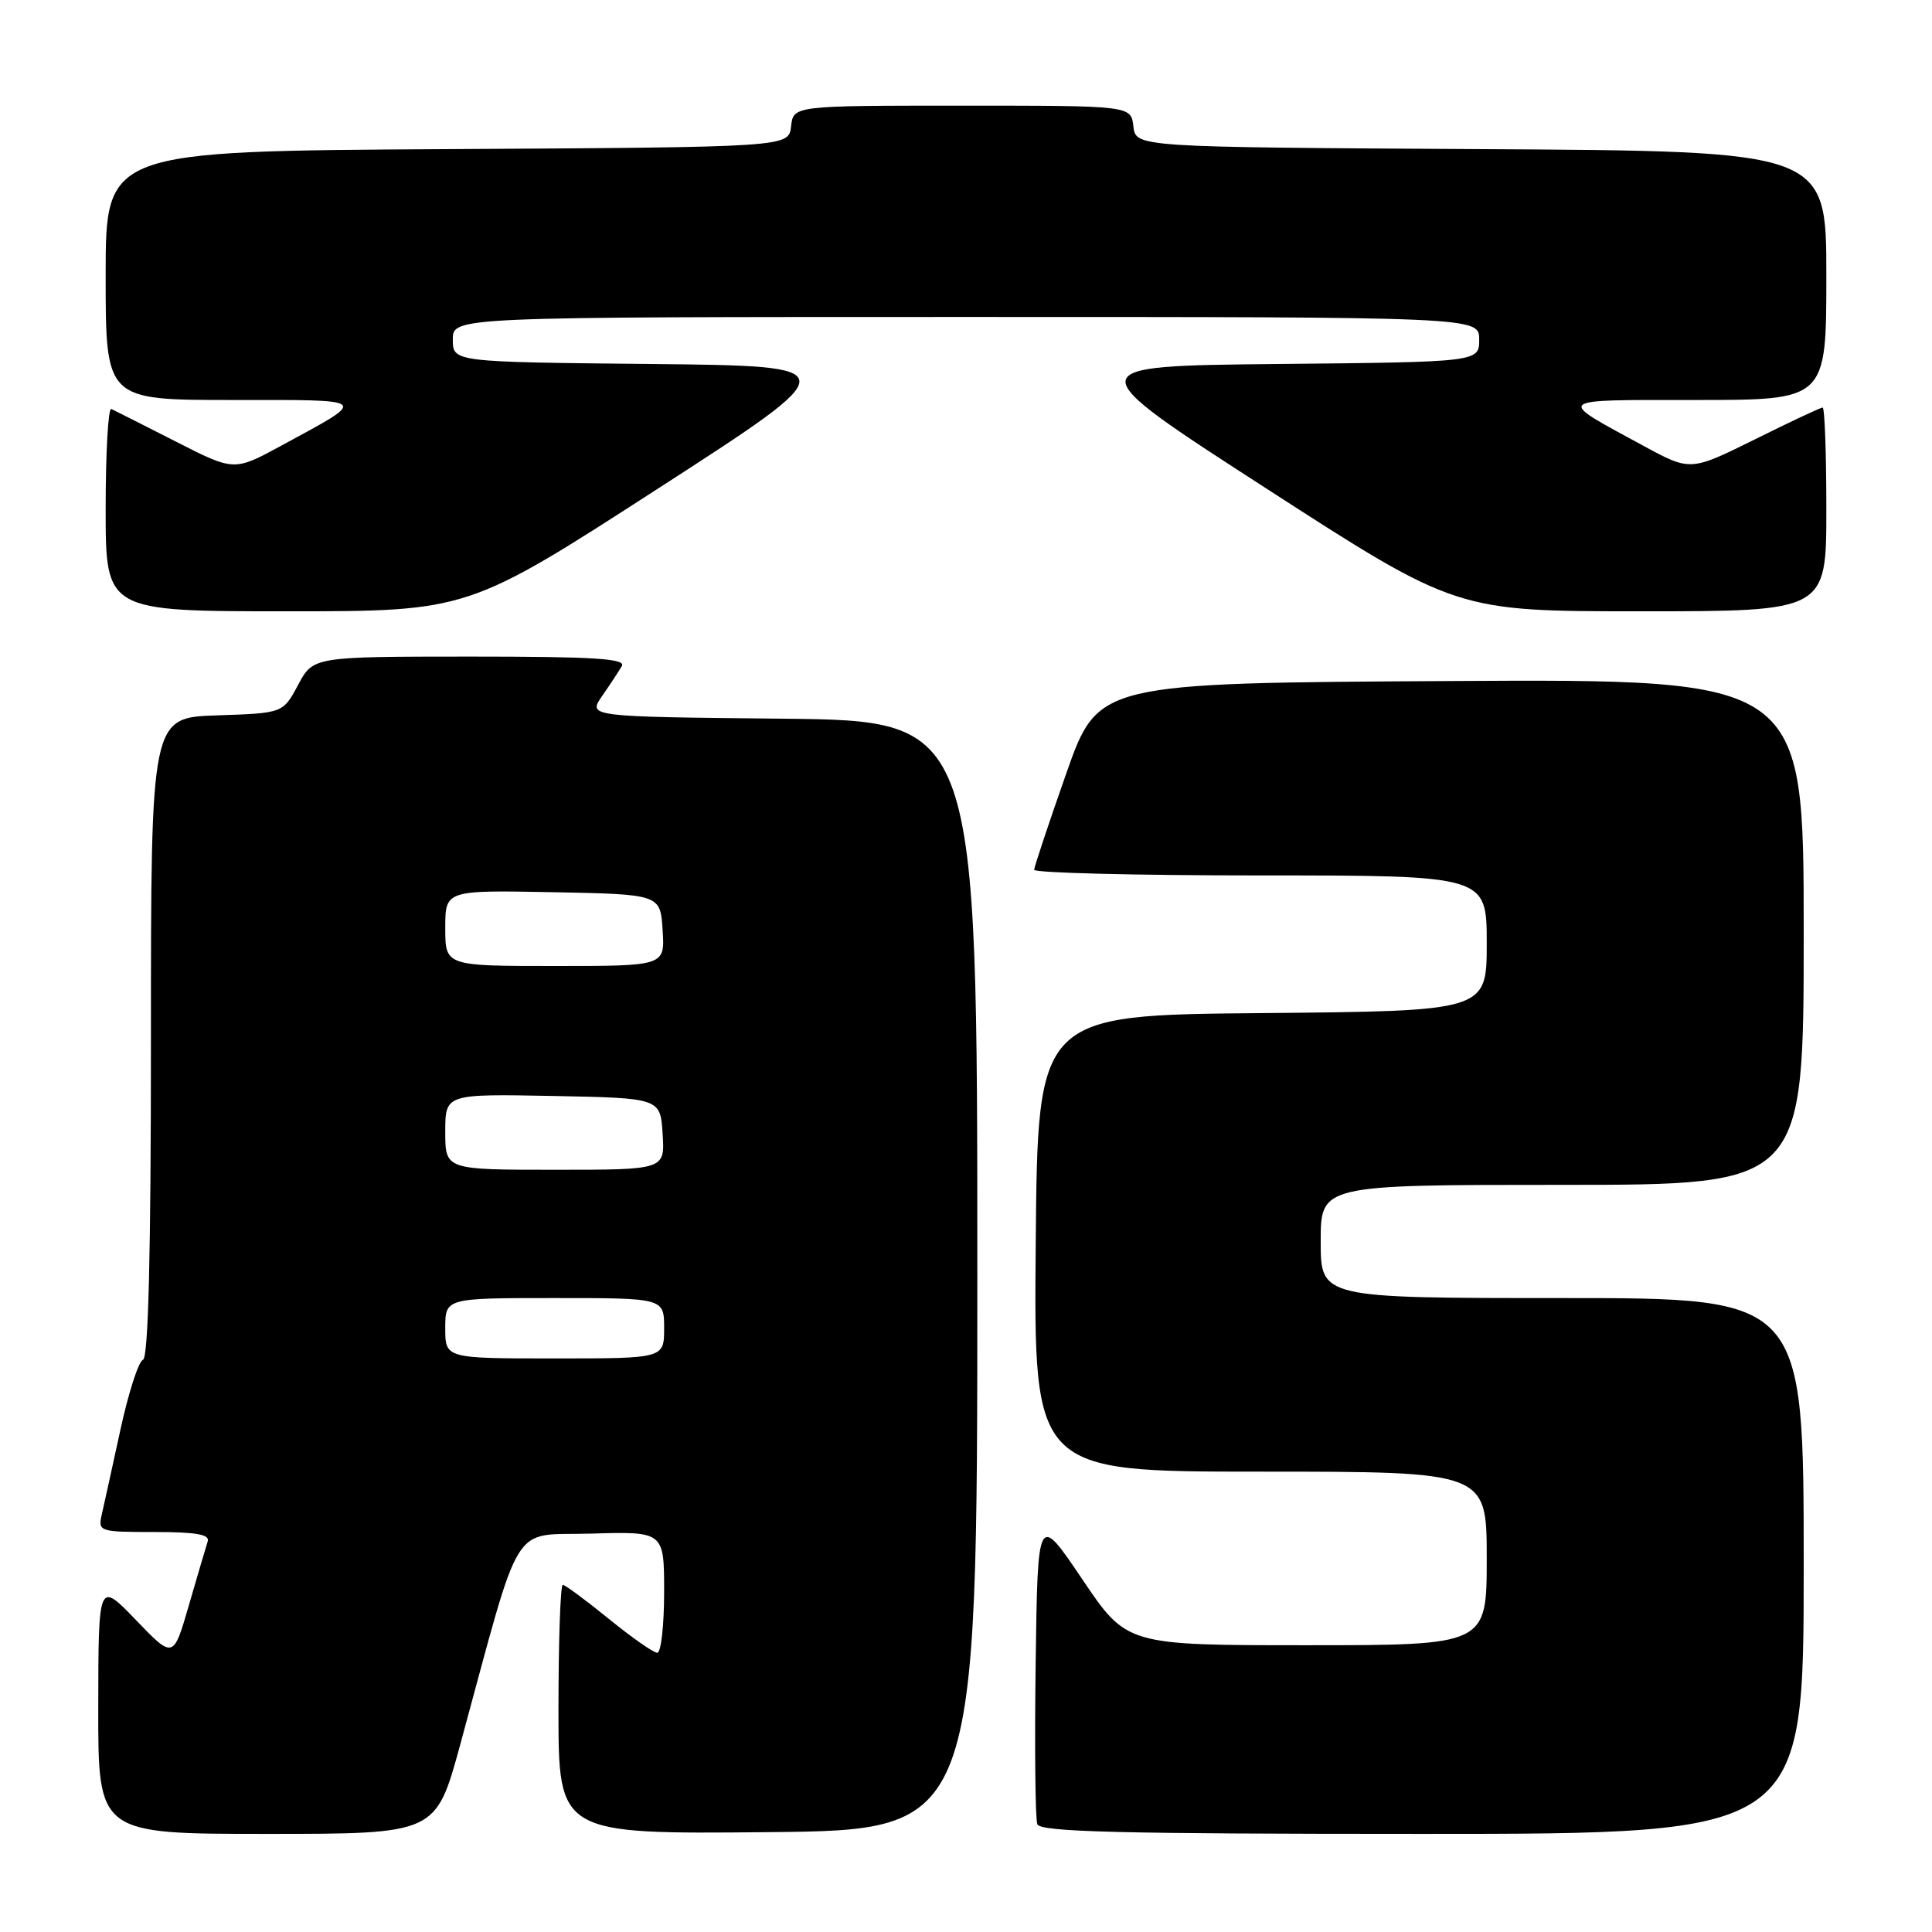 <?xml version="1.0" encoding="UTF-8" standalone="no"?>
<!DOCTYPE svg PUBLIC "-//W3C//DTD SVG 1.1//EN" "http://www.w3.org/Graphics/SVG/1.1/DTD/svg11.dtd" >
<svg xmlns="http://www.w3.org/2000/svg" xmlns:xlink="http://www.w3.org/1999/xlink" version="1.1" viewBox="0 0 256 256">
 <g >
 <path fill="currentColor"
d=" M 60.96 231.25 C 69.31 200.61 67.50 203.54 78.35 203.21 C 88.00 202.93 88.00 202.93 88.00 210.96 C 88.00 215.38 87.59 219.00 87.09 219.00 C 86.59 219.00 83.70 216.97 80.66 214.50 C 77.62 212.03 74.88 210.00 74.57 210.00 C 74.26 210.00 74.00 217.43 74.00 226.52 C 74.00 243.03 74.00 243.03 101.75 242.77 C 129.50 242.50 129.50 242.50 129.50 169.00 C 129.50 95.50 129.50 95.50 103.69 95.23 C 77.89 94.97 77.89 94.97 79.78 92.23 C 80.82 90.73 82.00 88.94 82.40 88.25 C 82.96 87.27 78.68 87.00 62.31 87.00 C 41.50 87.01 41.50 87.01 39.50 90.75 C 37.50 94.50 37.50 94.50 28.75 94.79 C 20.00 95.08 20.00 95.08 20.00 137.46 C 20.00 166.35 19.66 179.95 18.94 180.19 C 18.36 180.38 17.01 184.58 15.94 189.52 C 14.86 194.46 13.76 199.51 13.47 200.75 C 12.98 202.93 13.20 203.00 20.45 203.00 C 25.99 203.00 27.83 203.32 27.52 204.25 C 27.30 204.94 26.18 208.72 25.04 212.66 C 22.97 219.82 22.97 219.82 18.01 214.66 C 13.04 209.50 13.04 209.50 13.02 226.25 C 13.00 243.00 13.00 243.00 35.38 243.00 C 57.75 243.00 57.75 243.00 60.96 231.25 Z  M 239.00 207.50 C 239.00 172.00 239.00 172.00 207.00 172.00 C 175.00 172.00 175.00 172.00 175.00 164.50 C 175.00 157.00 175.00 157.00 207.00 157.00 C 239.00 157.00 239.00 157.00 239.00 123.49 C 239.00 89.98 239.00 89.98 192.25 90.24 C 145.50 90.50 145.50 90.50 141.28 102.50 C 138.96 109.10 137.05 114.84 137.03 115.25 C 137.01 115.66 150.50 116.00 167.00 116.00 C 197.00 116.00 197.00 116.00 197.00 124.99 C 197.00 133.97 197.00 133.97 167.25 134.24 C 137.50 134.50 137.50 134.50 137.24 164.75 C 136.97 195.00 136.97 195.00 166.99 195.00 C 197.00 195.00 197.00 195.00 197.00 206.50 C 197.00 218.00 197.00 218.00 173.15 218.00 C 149.30 218.00 149.30 218.00 143.40 209.25 C 137.50 200.50 137.50 200.50 137.23 220.47 C 137.08 231.46 137.18 241.02 137.45 241.72 C 137.84 242.74 148.37 243.00 188.47 243.00 C 239.00 243.00 239.00 243.00 239.00 207.50 Z  M 87.17 64.75 C 112.34 48.50 112.34 48.50 86.17 48.23 C 60.00 47.97 60.00 47.97 60.00 44.98 C 60.00 42.00 60.00 42.00 128.00 42.00 C 196.00 42.00 196.00 42.00 196.00 44.98 C 196.00 47.97 196.00 47.97 169.33 48.23 C 142.66 48.50 142.66 48.50 167.83 64.75 C 192.99 81.00 192.99 81.00 217.50 81.00 C 242.00 81.00 242.00 81.00 242.00 67.50 C 242.00 60.08 241.78 54.00 241.51 54.00 C 241.25 54.00 237.19 55.90 232.51 58.23 C 223.98 62.45 223.98 62.45 217.74 59.06 C 206.02 52.70 205.67 53.00 224.78 53.00 C 242.00 53.00 242.00 53.00 242.00 36.51 C 242.00 20.02 242.00 20.02 196.25 19.76 C 150.50 19.50 150.50 19.50 150.18 16.75 C 149.87 14.00 149.87 14.00 127.50 14.00 C 105.13 14.00 105.13 14.00 104.82 16.75 C 104.50 19.50 104.50 19.50 59.25 19.76 C 14.00 20.02 14.00 20.02 14.00 36.51 C 14.00 53.00 14.00 53.00 30.72 53.00 C 49.28 53.00 48.96 52.70 37.26 59.06 C 31.02 62.45 31.02 62.45 23.26 58.49 C 18.99 56.32 15.16 54.38 14.75 54.19 C 14.34 53.99 14.00 59.95 14.00 67.42 C 14.00 81.00 14.00 81.00 38.00 81.00 C 62.01 81.00 62.01 81.00 87.17 64.75 Z  M 59.00 176.00 C 59.00 172.00 59.00 172.00 73.50 172.00 C 88.00 172.00 88.00 172.00 88.00 176.00 C 88.00 180.00 88.00 180.00 73.50 180.00 C 59.00 180.00 59.00 180.00 59.00 176.00 Z  M 59.00 149.97 C 59.00 144.95 59.00 144.95 73.25 145.22 C 87.50 145.50 87.50 145.50 87.80 150.25 C 88.11 155.00 88.11 155.00 73.55 155.00 C 59.00 155.00 59.00 155.00 59.00 149.97 Z  M 59.00 122.97 C 59.00 117.95 59.00 117.95 73.25 118.22 C 87.50 118.50 87.50 118.50 87.80 123.25 C 88.11 128.00 88.11 128.00 73.55 128.00 C 59.00 128.00 59.00 128.00 59.00 122.97 Z "/>
</g>
</svg>